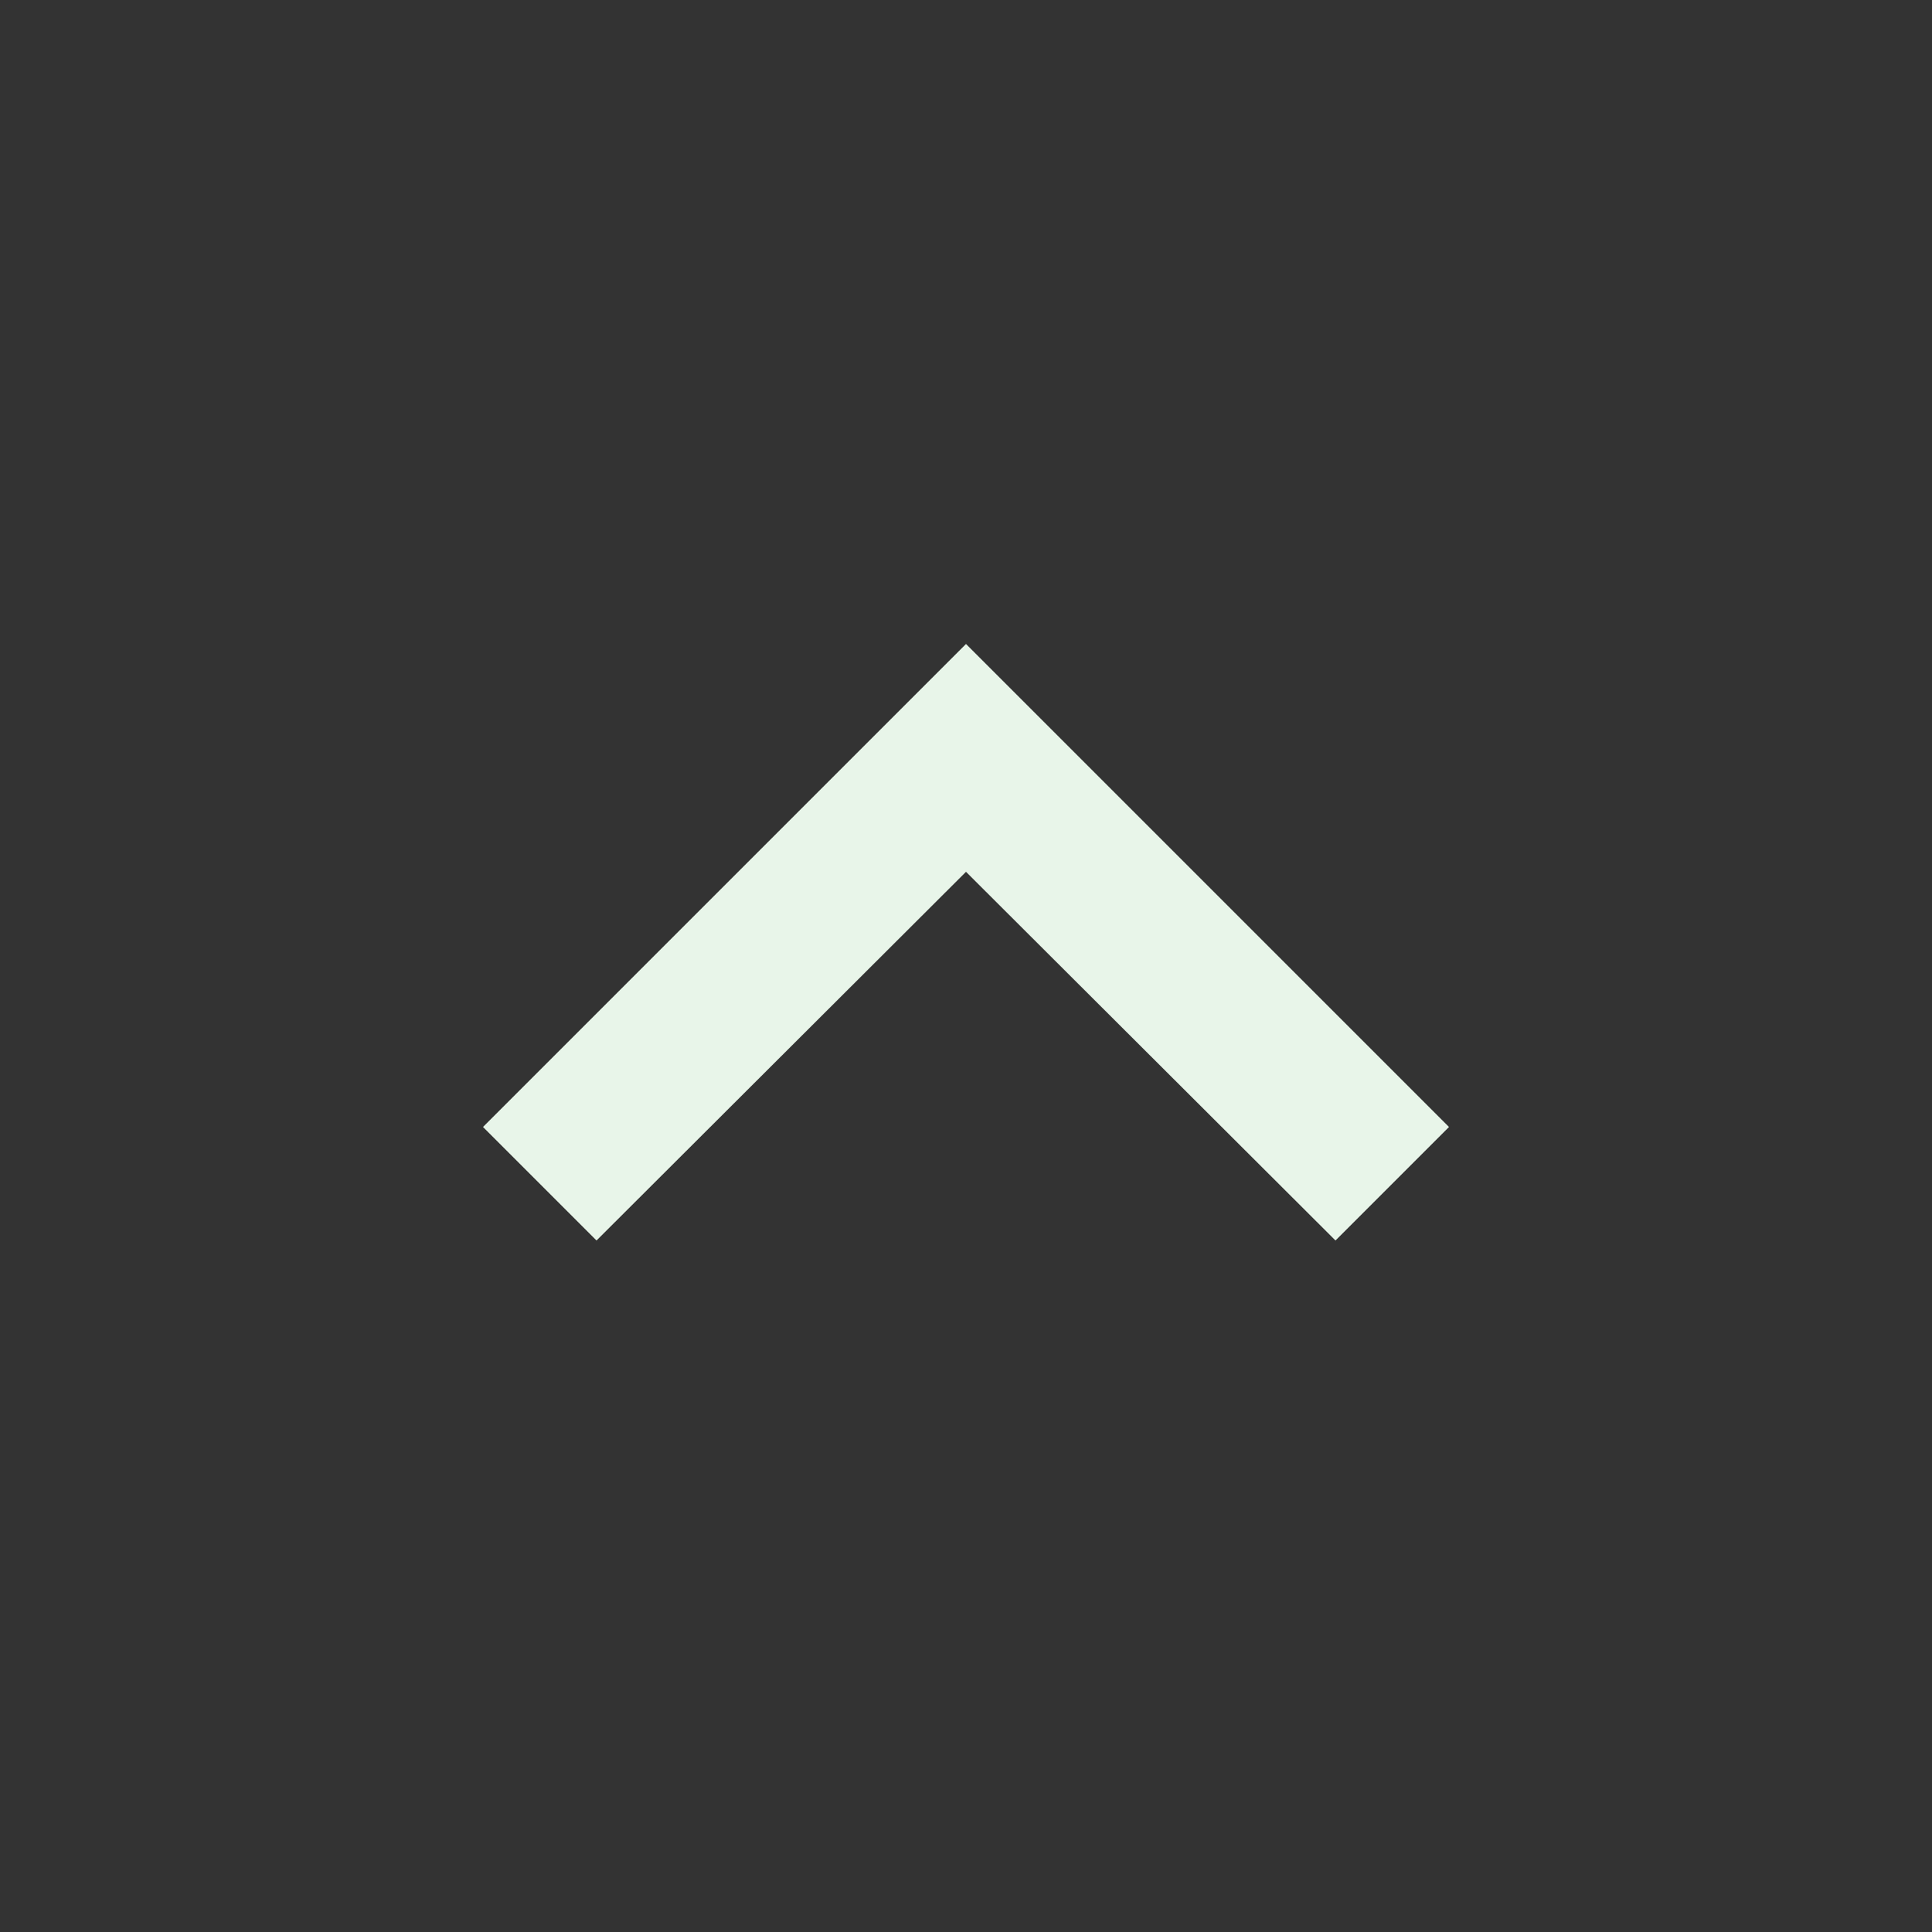 <svg xmlns="http://www.w3.org/2000/svg" width="24" height="24" viewBox="0 0 24 24"><rect x="0" y="0" width="24" height="24" fill="#333333" stroke="none"/><path fill="#e8f5e9" d="M12 8l-6 6 1.41 1.41L12 10.83l4.59 4.58L18 14z"/></svg>